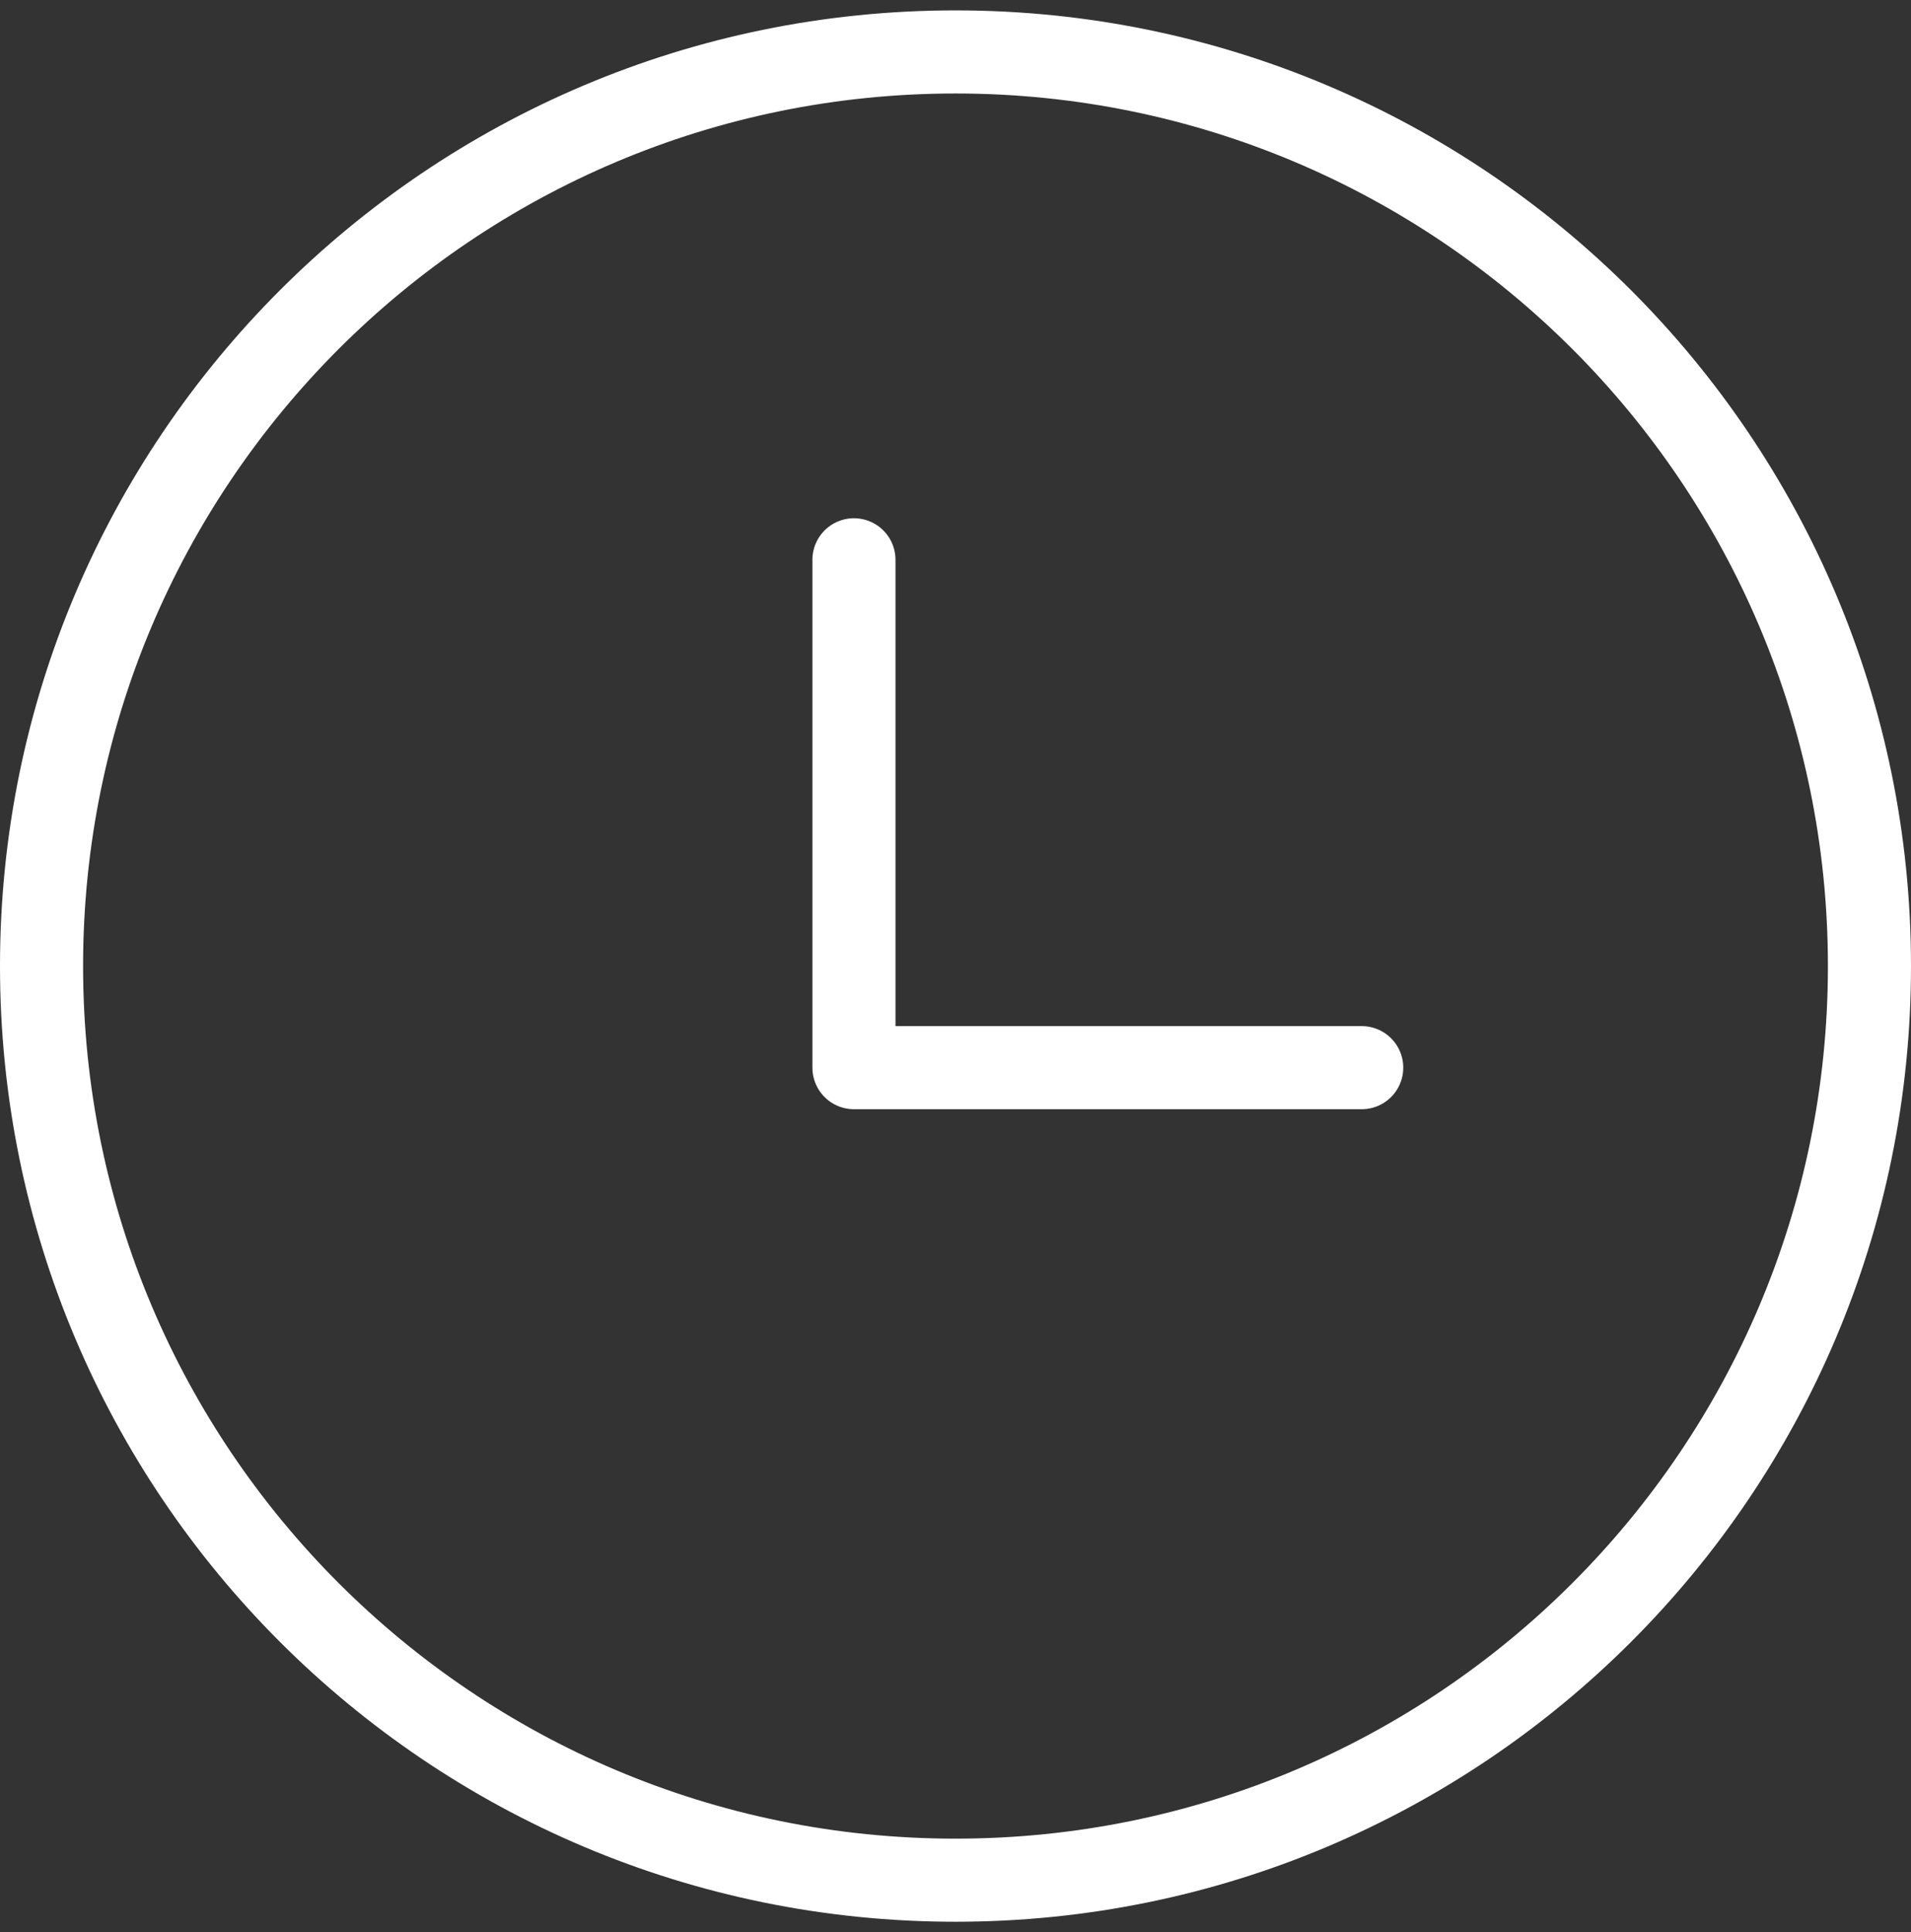 <svg width="92" height="93" viewBox="0 0 92 93" fill="none" xmlns="http://www.w3.org/2000/svg">
    <rect x="0" y="0" width="92" height="93" fill="#333333" stroke="none"/>
    <path d="M46 90.5C70.3 90.5 90 70.8 90 46.5C90 22.2 70.3 2.5 46 2.5C21.7 2.5 2 22.2 2 46.5C2 70.8 21.7 90.5 46 90.5Z" stroke="white" stroke-width="4" stroke-linecap="round" stroke-linejoin="round"/>
    <path d="M41.111 26.945V51.39H65.556" stroke="white" stroke-width="4" stroke-linecap="round" stroke-linejoin="round"/>
</svg>
